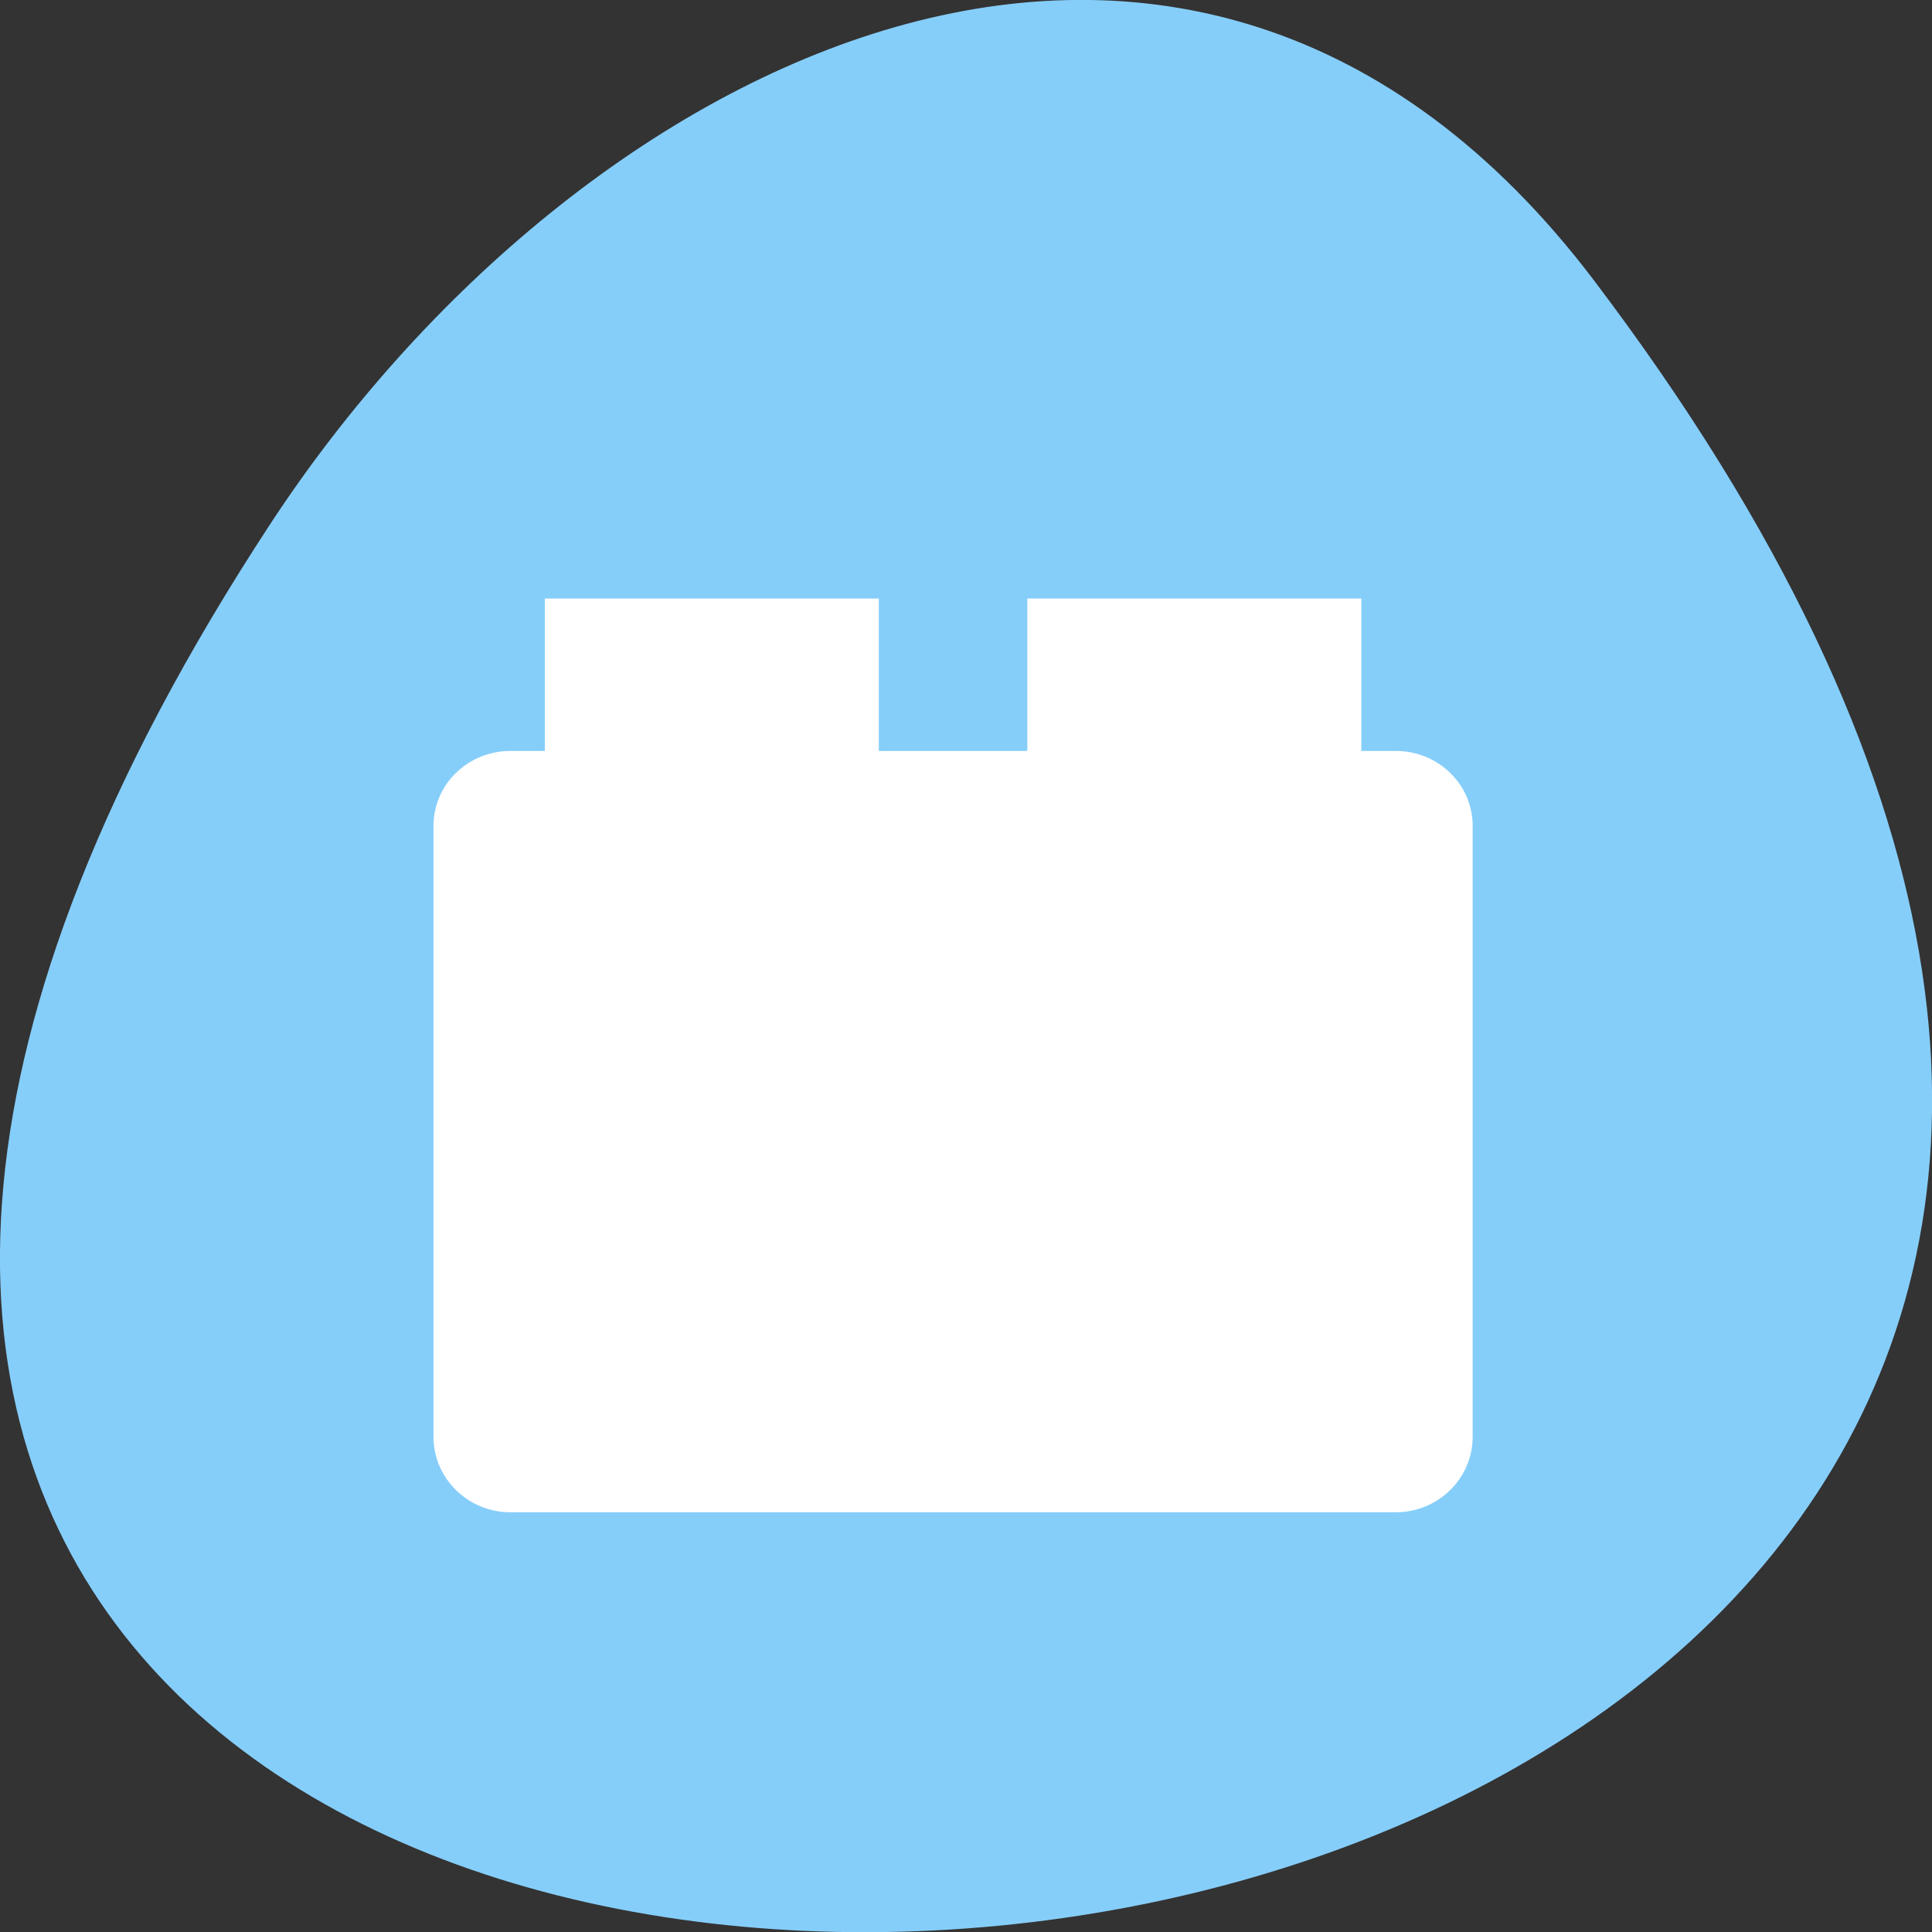 <svg xmlns="http://www.w3.org/2000/svg" viewBox="0 0 16 16"><rect x="0" y="0" width="16" height="16" fill="#333333" stroke="none"/><path d="m 13.199 2.32 c 12.613 16.648 -22.1 19.02 -10.961 2.02 c 2.539 -3.875 7.617 -6.43 10.961 -2.02" fill="#86cefa"/><g fill="#fff"><path d="m 4.227 6.219 h 7.332 c 0.352 0 0.637 0.277 0.637 0.621 v 5.059 c 0 0.344 -0.285 0.625 -0.637 0.625 h -7.332 c -0.352 0 -0.637 -0.281 -0.637 -0.625 v -5.059 c 0 -0.344 0.285 -0.621 0.637 -0.621"/><path d="m 4.512 4.957 h 2.766 v 2.207 h -2.766"/><path d="m 8.508 4.957 h 2.766 v 2.207 h -2.766"/></g></svg>